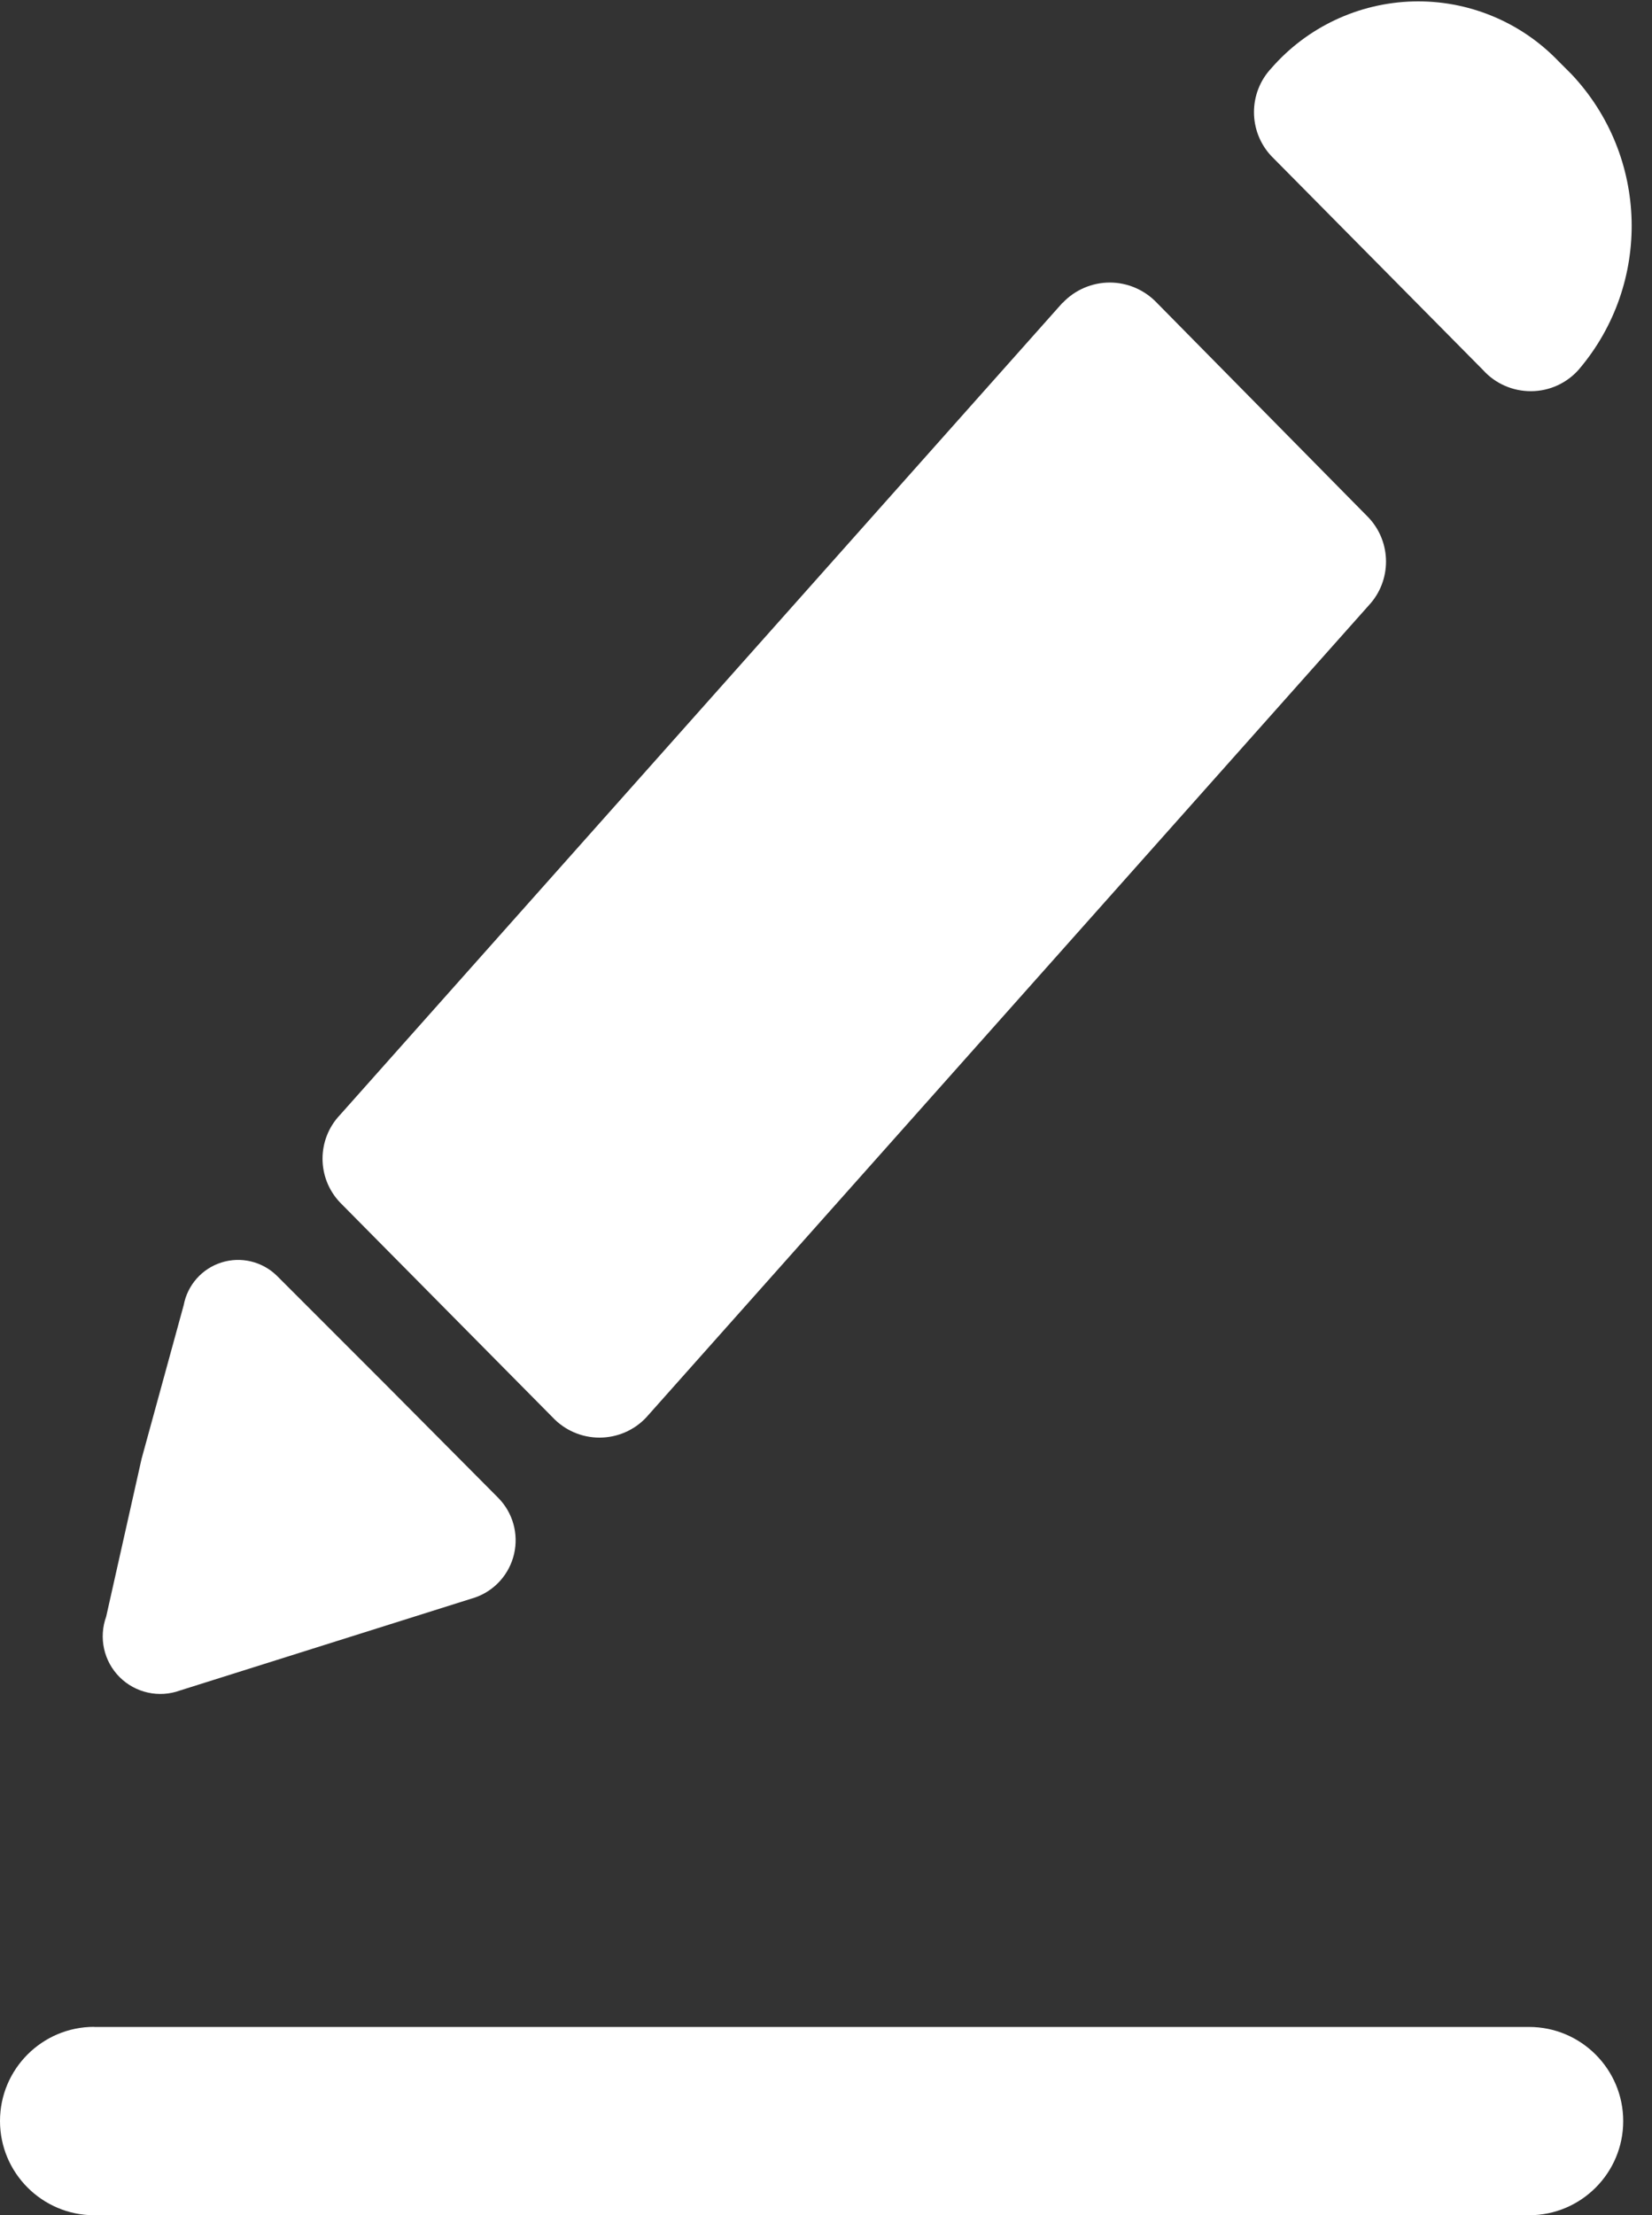 <svg xmlns="http://www.w3.org/2000/svg" width="14.92" height="20" viewBox="0 0 14.92 20">
  <rect x="0" y="0" width="14.92" height="20" fill="#333333" stroke="none"/>
  <g>
    <path fill="rgb(255,255,255)" fill-rule="evenodd" d="M14.26 3.335c.66-.776.631-1.924-.067-2.665l-.12-.12C13.731.195 13.255 0 12.763.013c-.493.013-.958.232-1.281.603-.209.223-.209.57 0 .793l1.912 1.932c.111.123.269.192.435.191.166-.001.323-.073.432-.198z"/>
    <path fill="rgb(255,255,255)" fill-rule="evenodd" d="M9.595 2.735L3.072 10.065c-.212.222-.212.571 0 .793l1.919 1.939c.11.117.263.183.423.183.16 0 .314-.066.423-.183l6.524-7.33c.209-.223.209-.57 0-.793l-1.912-1.939c-.111-.117-.265-.184-.426-.184-.161 0-.316.067-.426.184z"/>
    <path fill="rgb(255,255,255)" fill-rule="evenodd" d="M1.659 11.784c.034-.181.164-.329.34-.385.176-.056.368-.01.5.118l1.0 1.0 1 1.006c.132.133.186.324.144.507-.042.182-.174.331-.351.393l-1.333.42-1.333.42c-.19.069-.403.022-.546-.121-.143-.143-.19-.356-.121-.546l.32-1.426.38-1.386z"/>
    <path fill="rgb(255,255,255)" fill-rule="evenodd" d="M.85 18.301h12.96c.469 0 .85.381.85.85 0 .469-.381.85-.85.85H.85C.381 20 0 19.619 0 19.15c0-.469.381-.85.85-.85z"/>
  </g>
</svg>
